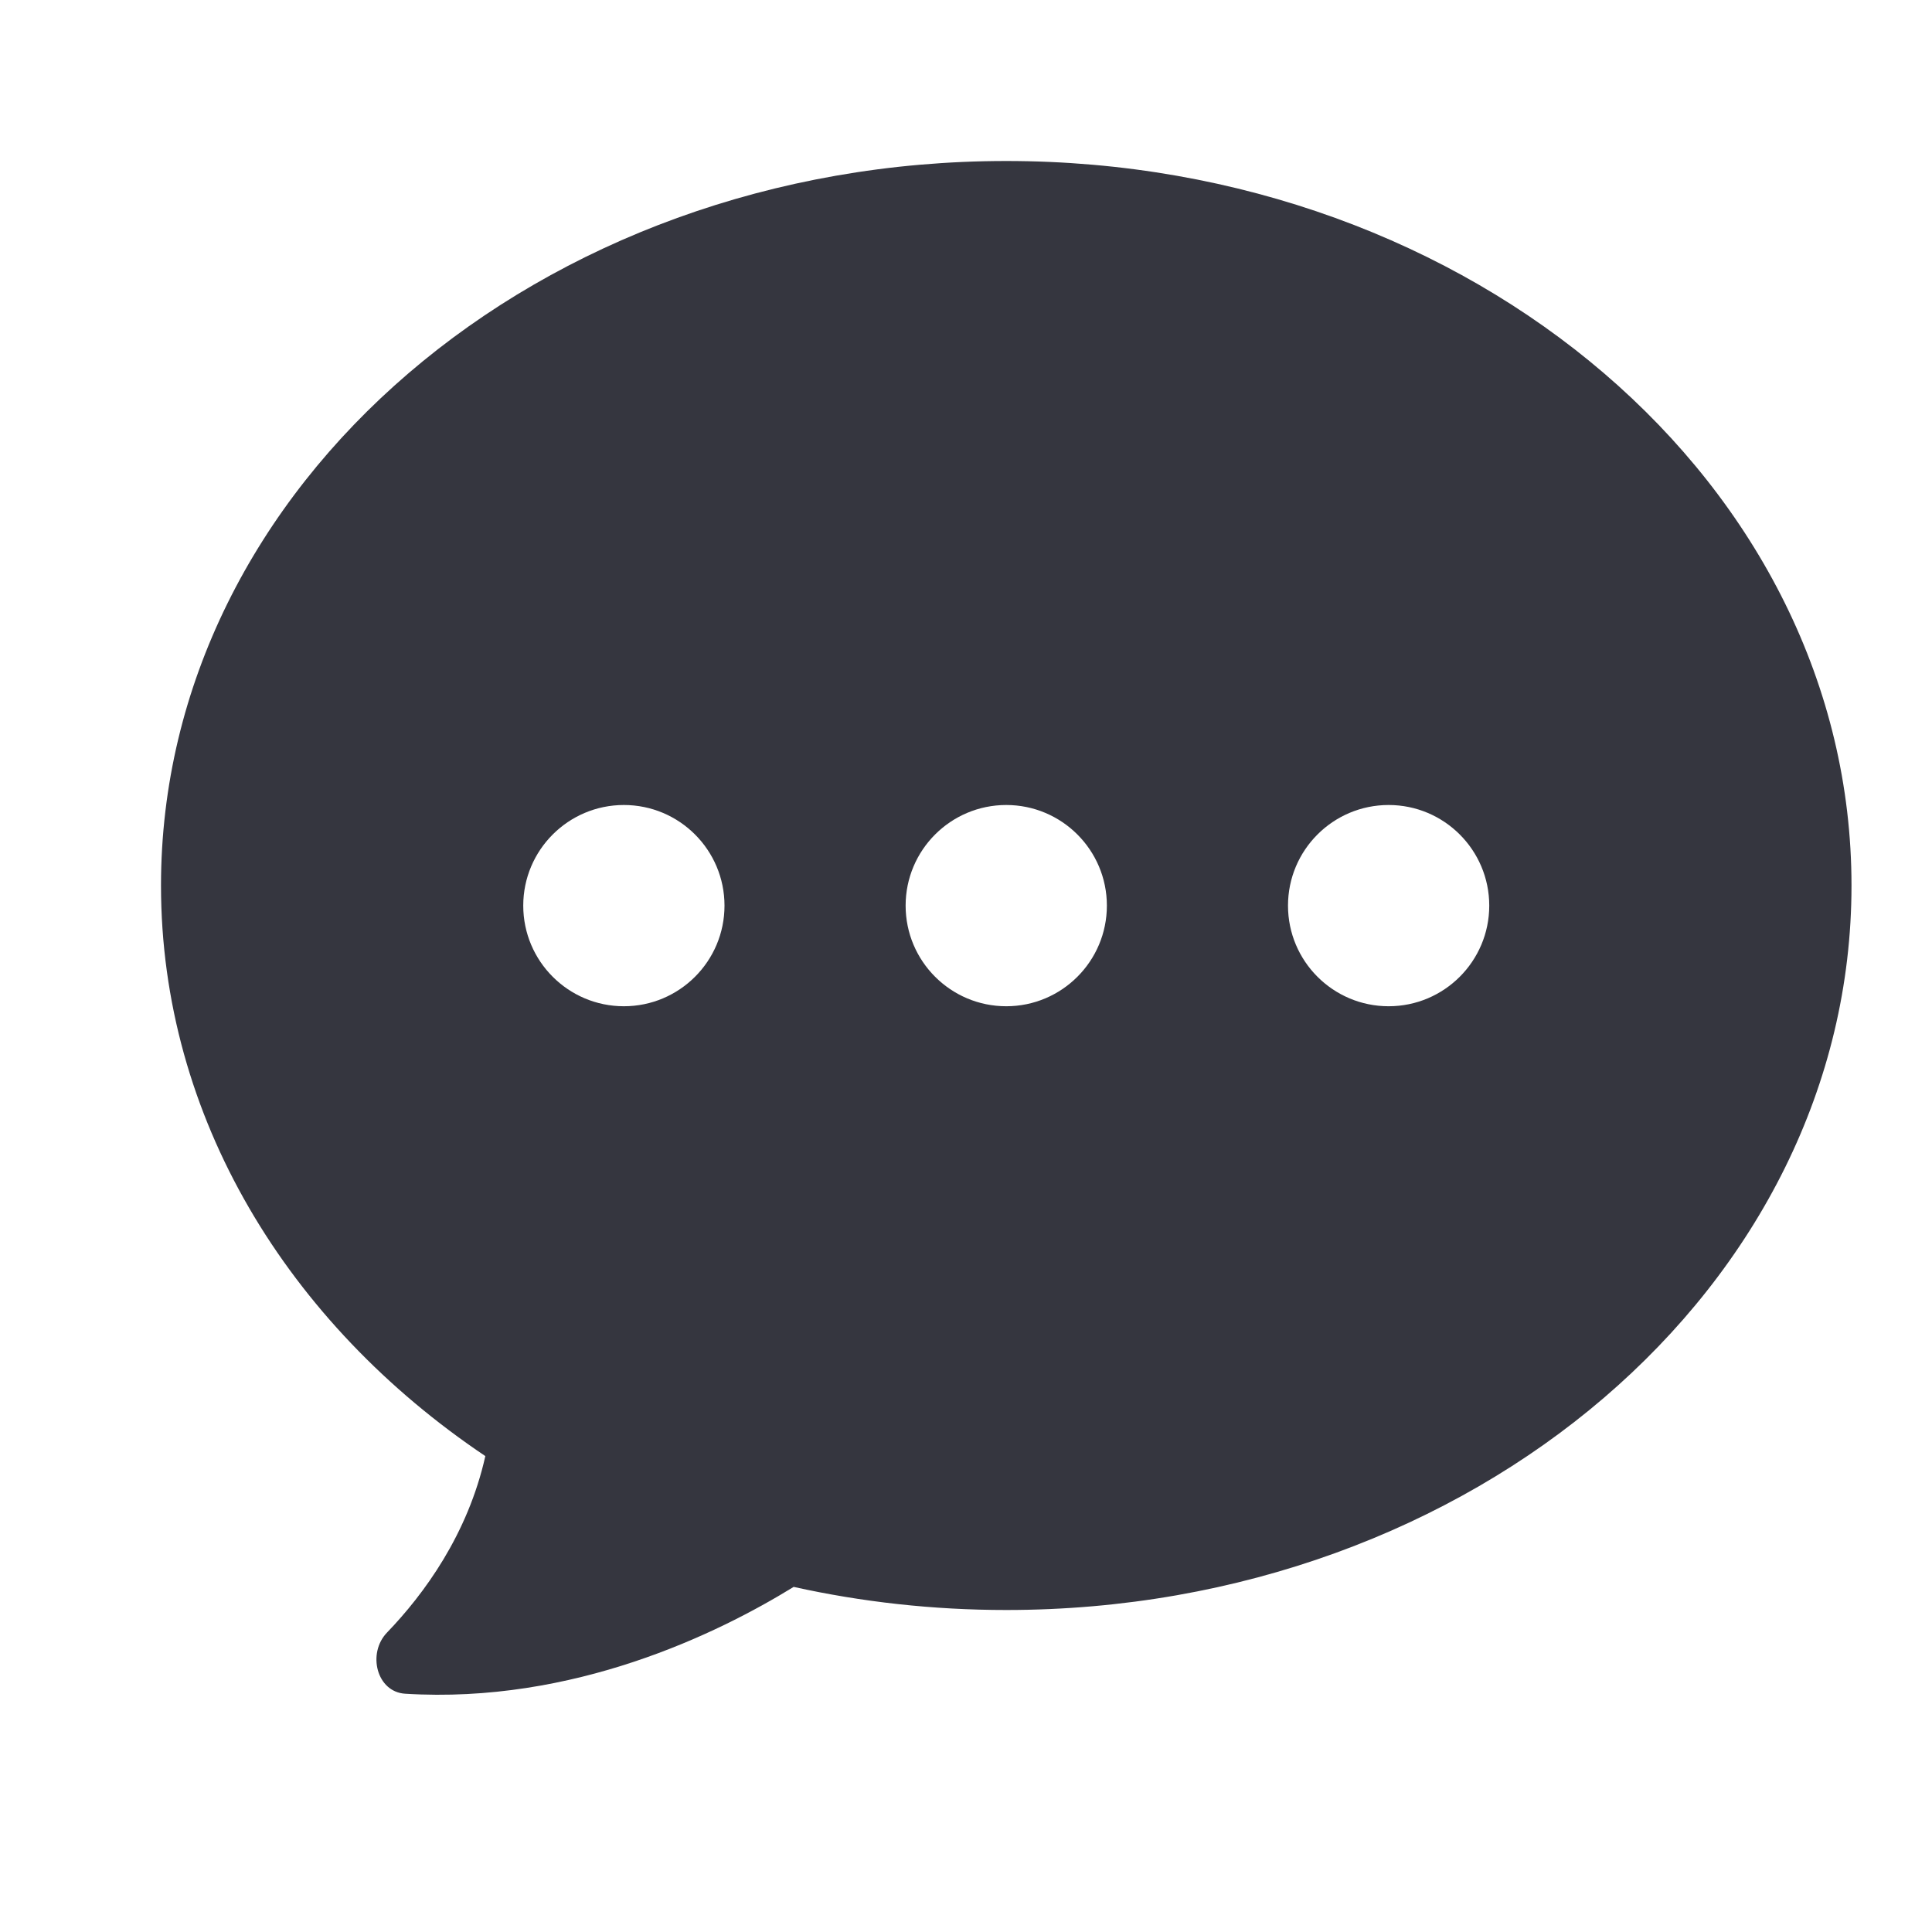 <svg width="24" height="24" viewBox="0 0 24 24" fill="none" xmlns="http://www.w3.org/2000/svg">
<path fill-rule="evenodd" clip-rule="evenodd" d="M23 11C23 15.971 18.299 20 12.5 20C11.588 20 10.703 19.9 9.859 19.713C8.919 20.292 7.122 21.17 5.033 21.04C4.678 21.018 4.56 20.538 4.807 20.281C5.266 19.804 5.811 19.063 6.029 18.088C3.576 16.441 2 13.878 2 11C2 6.029 6.701 2 12.5 2C18.299 2 23 6.029 23 11ZM9 11.25C9 11.94 8.44 12.5 7.75 12.5C7.06 12.5 6.5 11.94 6.5 11.25C6.5 10.56 7.06 10 7.75 10C8.44 10 9 10.56 9 11.25ZM12.5 12.5C13.19 12.5 13.75 11.94 13.75 11.25C13.75 10.56 13.19 10 12.5 10C11.81 10 11.25 10.56 11.25 11.25C11.25 11.94 11.81 12.5 12.5 12.5ZM18.5 11.25C18.5 11.94 17.94 12.5 17.25 12.5C16.56 12.5 16 11.94 16 11.25C16 10.56 16.56 10 17.25 10C17.94 10 18.5 10.56 18.5 11.25Z" fill="#35363F"/>
</svg>
